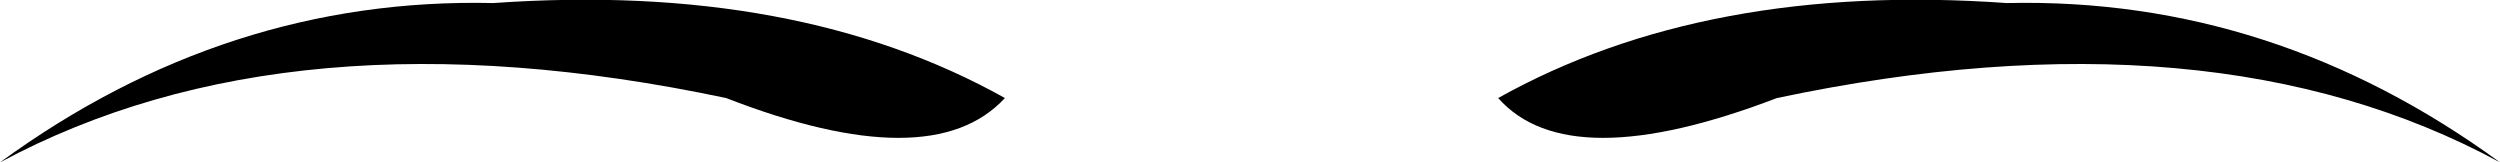 <?xml version="1.0" encoding="UTF-8" standalone="no"?>
<svg xmlns:xlink="http://www.w3.org/1999/xlink" height="2.65px" width="40.8px" xmlns="http://www.w3.org/2000/svg">
  <g transform="matrix(1.0, 0.0, 0.0, 1.0, -379.6, -132.35)">
    <path d="M387.65 132.4 Q392.6 132.05 396.0 133.95 394.8 135.25 391.45 133.95 384.35 132.45 379.6 135.0 383.3 132.3 387.65 132.4 M412.35 132.4 Q416.7 132.3 420.4 135.0 415.7 132.45 408.6 133.95 405.2 135.25 404.05 133.95 407.45 132.05 412.35 132.4" fill="#000000" fill-rule="evenodd" stroke="none"/>
  </g>
</svg>
